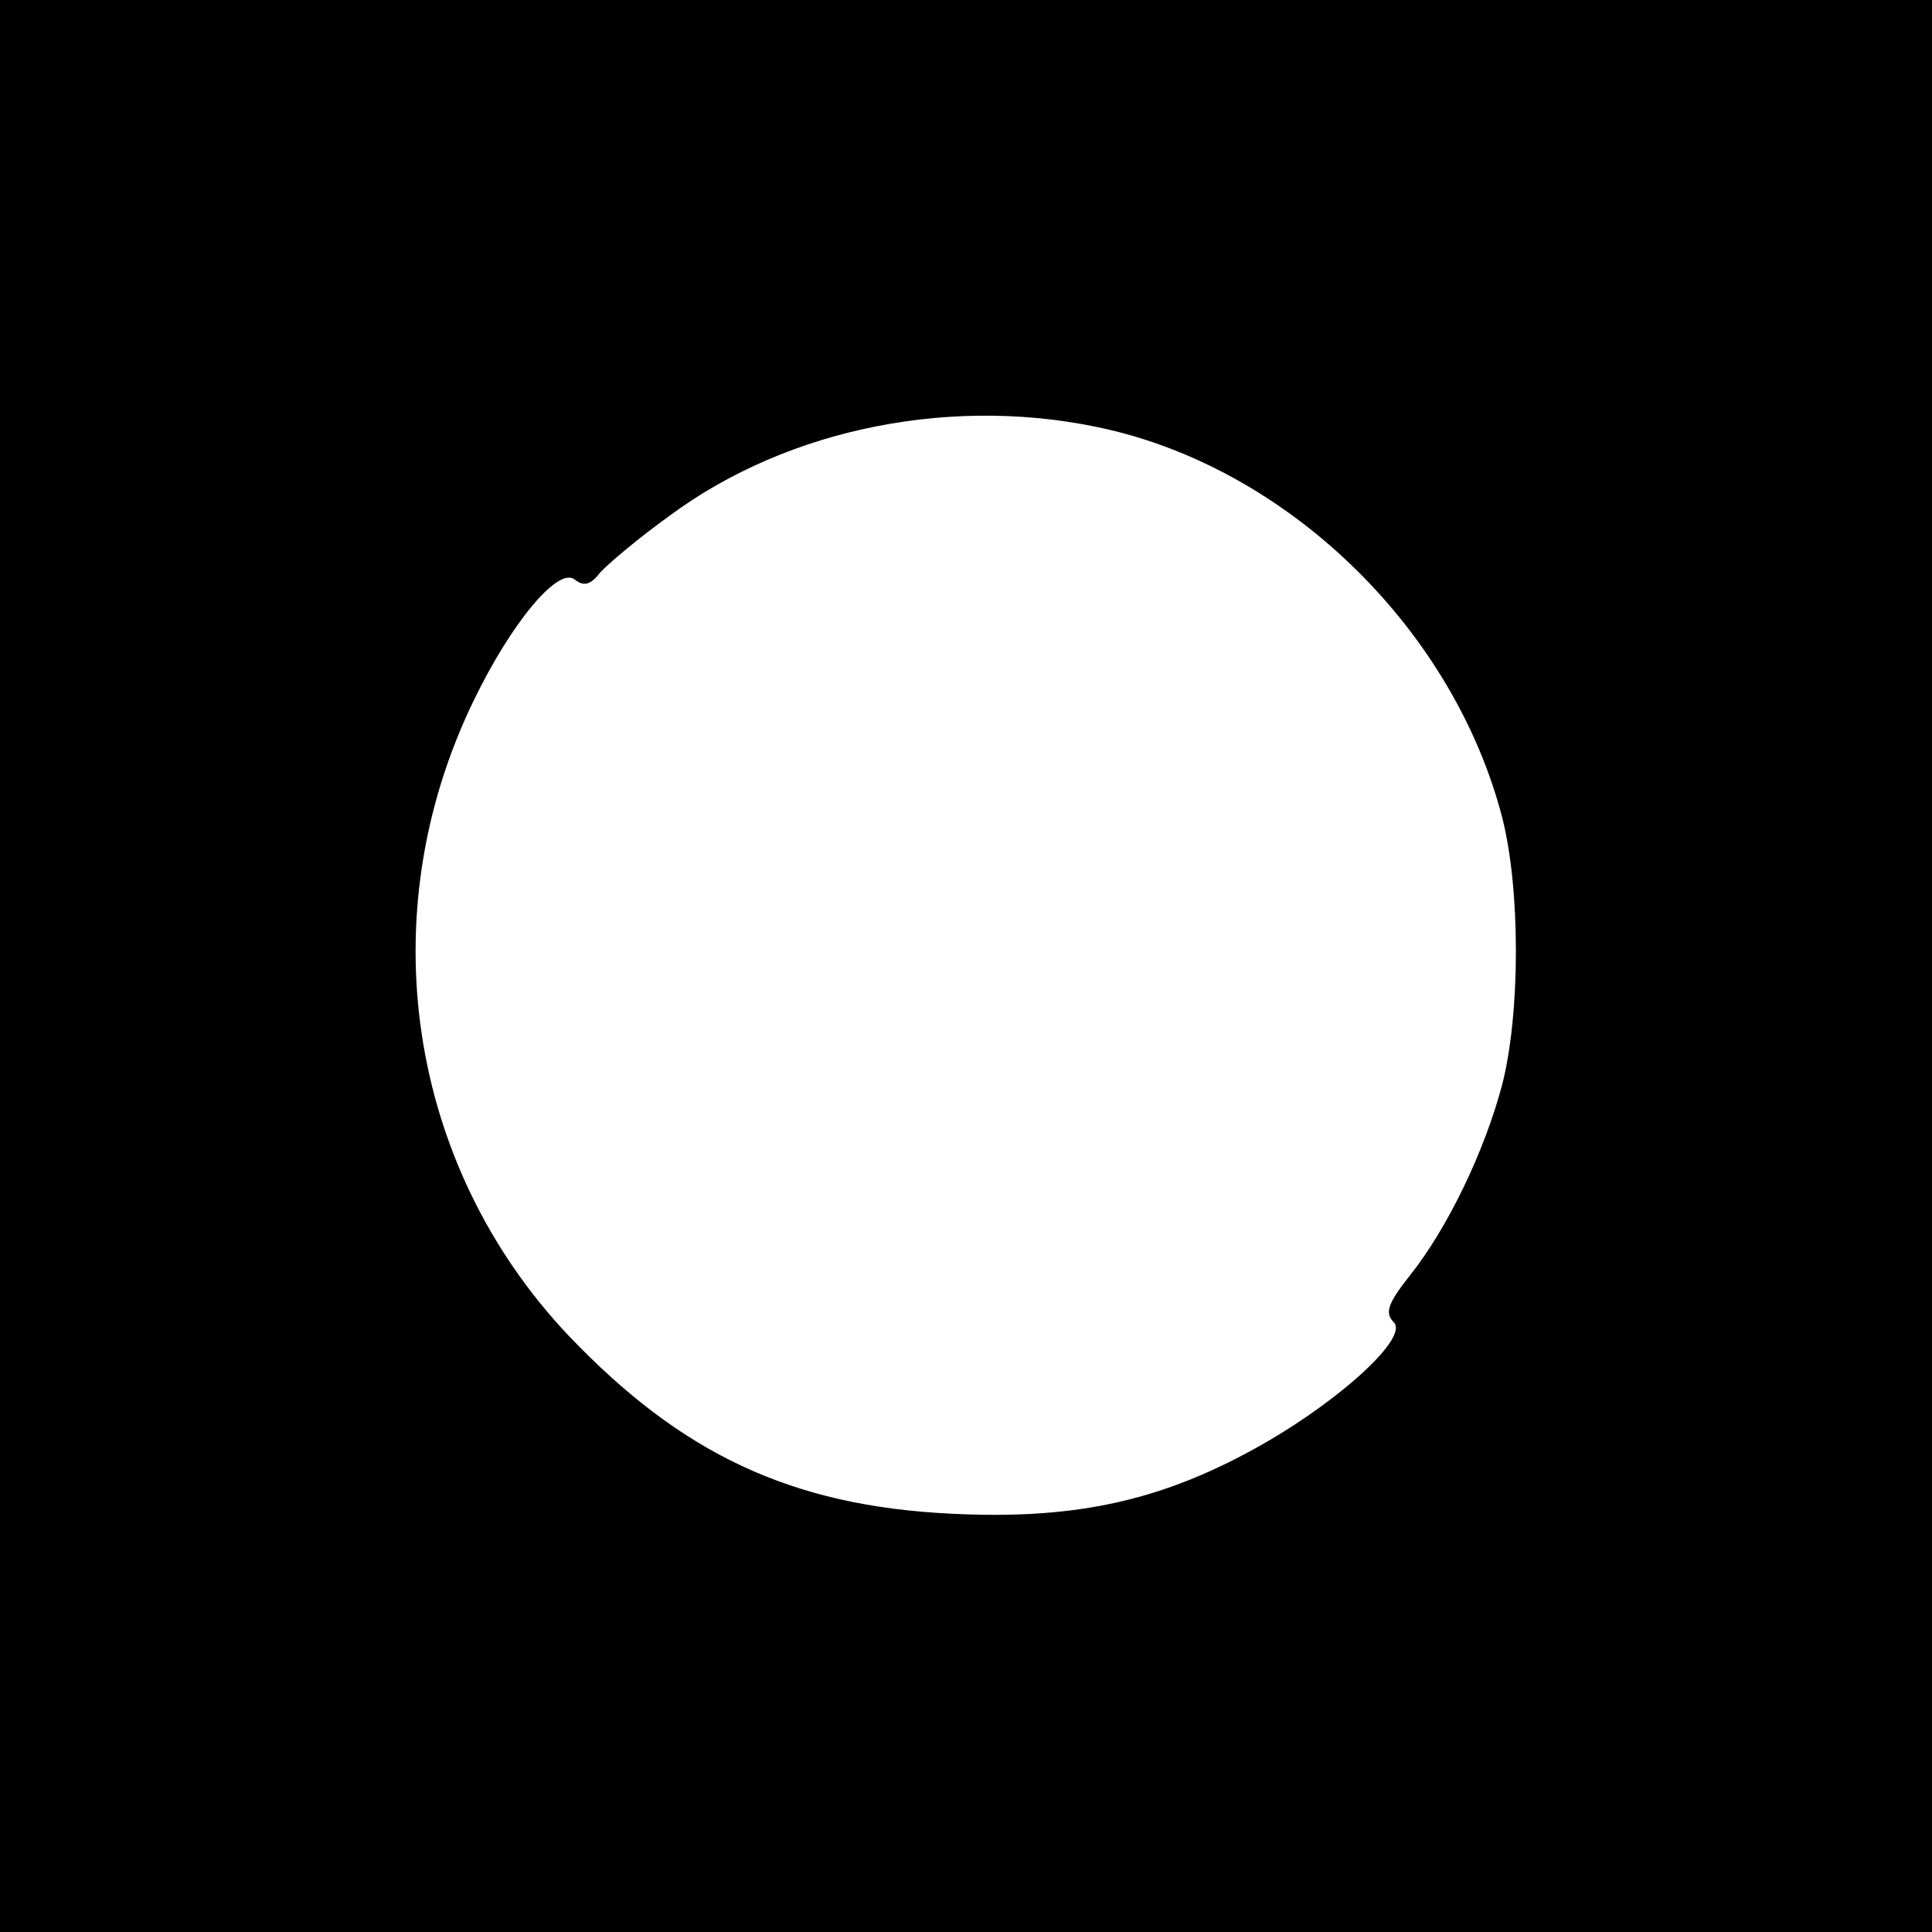 <?xml version="1.0" standalone="no"?>
<!DOCTYPE svg PUBLIC "-//W3C//DTD SVG 20010904//EN"
 "http://www.w3.org/TR/2001/REC-SVG-20010904/DTD/svg10.dtd">
<svg version="1.0" xmlns="http://www.w3.org/2000/svg"
 width="200pt" height="200pt" viewBox="0 0 200 200"
 preserveAspectRatio="xMidYMid meet">
<g transform="translate(0,200) scale(0.1,-0.1)"
fill="#000000" stroke="none">
<path d="M0 1000 l0 -1000 1000 0 1000 0 0 1000 0 1000 -1000 0 -1000 0 0
-1000z m1149 555 c190 -45 356 -209 406 -401 19 -74 19 -203 0 -277 -18 -68
-56 -148 -96 -198 -22 -28 -26 -38 -16 -48 16 -17 -65 -89 -154 -136 -96 -51
-183 -68 -304 -62 -166 8 -280 62 -397 185 -166 176 -205 435 -98 656 39 81
88 140 105 126 9 -7 16 -6 26 7 8 9 40 36 72 59 124 92 298 126 456 89z"/>
</g>
</svg>
